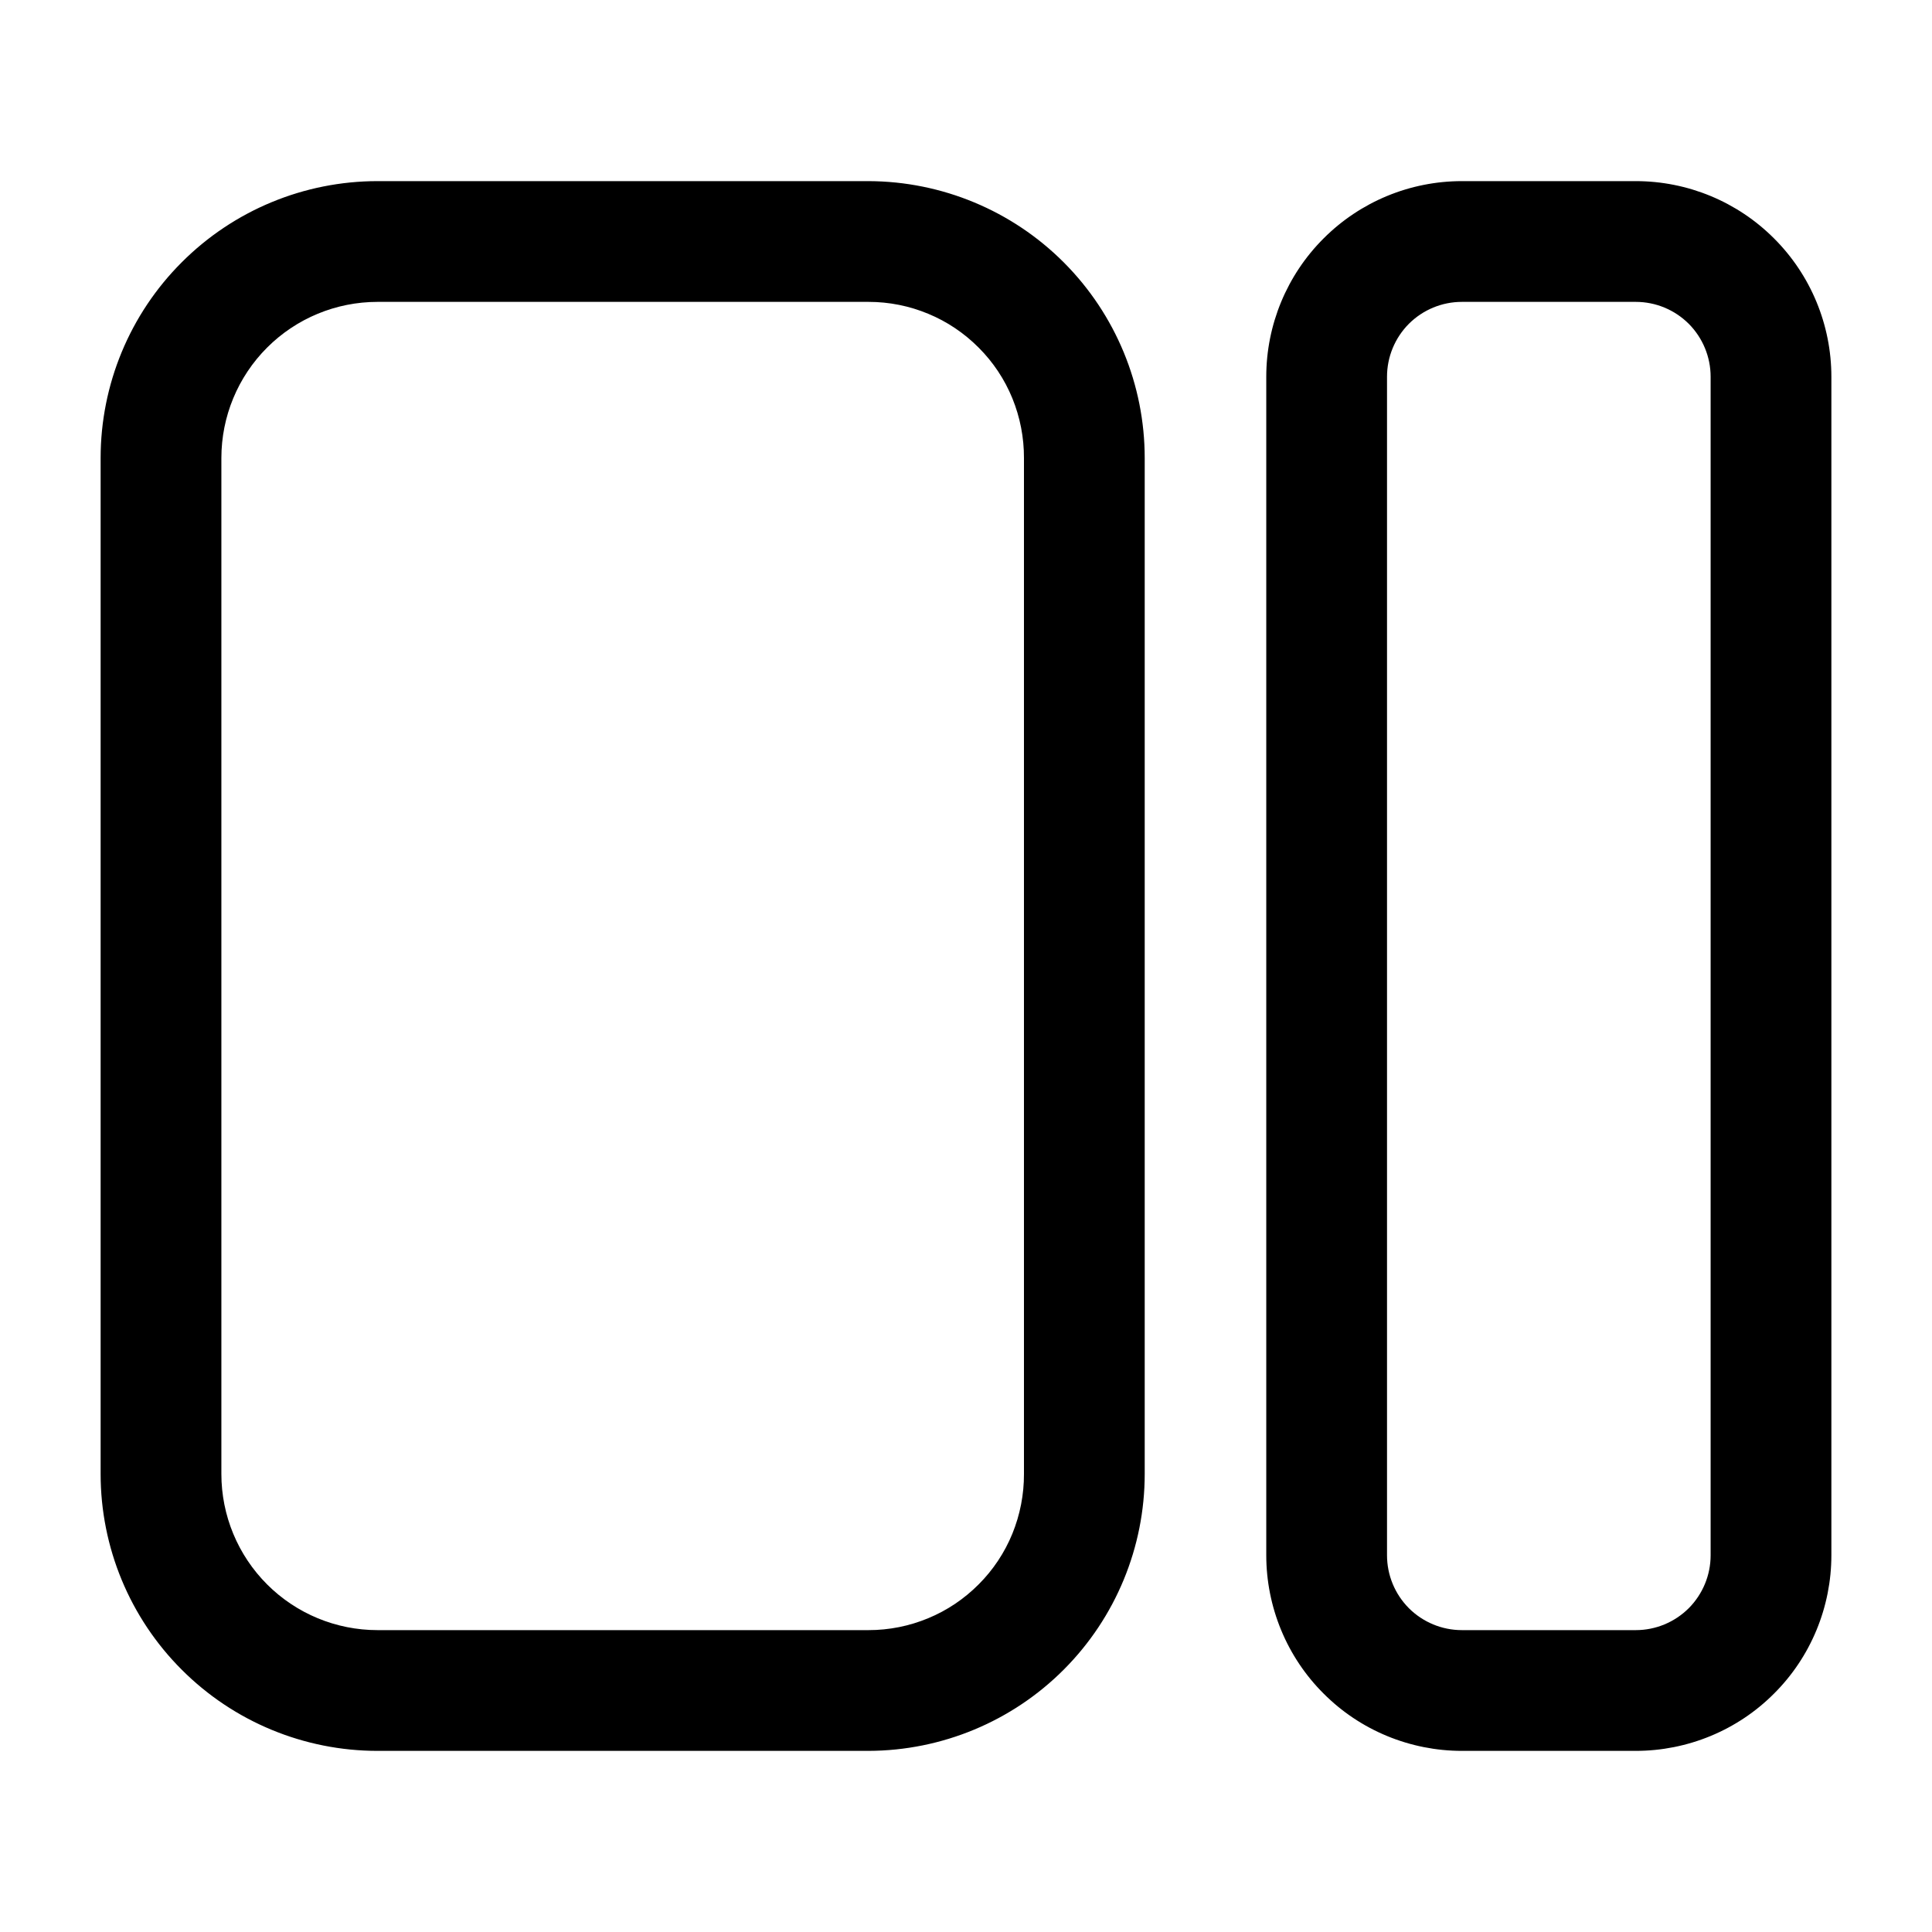 <svg width="24" height="24" viewBox="0 0 24 24" fill="none" xmlns="http://www.w3.org/2000/svg">
<path d="M10.79 21.75H4.69C3.778 21.75 2.903 21.388 2.258 20.742C1.612 20.097 1.25 19.222 1.25 18.31V5.69C1.25 4.778 1.612 3.903 2.258 3.258C2.903 2.612 3.778 2.25 4.69 2.25H10.79C11.701 2.253 12.573 2.616 13.216 3.261C13.859 3.906 14.22 4.779 14.22 5.69V18.31C14.22 19.221 13.859 20.094 13.216 20.739C12.573 21.384 11.701 21.747 10.79 21.75ZM4.69 3.75C4.175 3.75 3.682 3.954 3.318 4.318C2.954 4.682 2.75 5.175 2.75 5.69V18.31C2.75 18.825 2.954 19.318 3.318 19.682C3.682 20.046 4.175 20.25 4.69 20.25H10.79C11.044 20.25 11.296 20.2 11.531 20.102C11.766 20.005 11.979 19.861 12.158 19.681C12.338 19.501 12.48 19.287 12.576 19.052C12.672 18.816 12.721 18.564 12.72 18.31V5.69C12.721 5.436 12.672 5.184 12.576 4.948C12.48 4.713 12.338 4.499 12.158 4.319C11.979 4.139 11.766 3.995 11.531 3.898C11.296 3.8 11.044 3.75 10.79 3.75H4.69ZM20.32 21.75H18.16C17.841 21.75 17.525 21.687 17.23 21.565C16.935 21.443 16.667 21.264 16.442 21.038C16.216 20.813 16.037 20.545 15.915 20.25C15.793 19.955 15.73 19.639 15.73 19.32V4.68C15.73 4.036 15.986 3.417 16.442 2.962C16.897 2.506 17.515 2.25 18.16 2.25H20.32C20.965 2.25 21.583 2.506 22.038 2.962C22.494 3.417 22.75 4.036 22.75 4.68V19.32C22.75 19.639 22.687 19.955 22.565 20.25C22.443 20.545 22.264 20.813 22.038 21.038C21.813 21.264 21.545 21.443 21.25 21.565C20.955 21.687 20.639 21.75 20.32 21.75ZM18.16 3.75C17.913 3.75 17.677 3.848 17.502 4.022C17.328 4.197 17.23 4.433 17.23 4.68V19.32C17.23 19.567 17.328 19.803 17.502 19.978C17.677 20.152 17.913 20.25 18.16 20.25H20.32C20.567 20.25 20.803 20.152 20.978 19.978C21.152 19.803 21.25 19.567 21.25 19.32V4.68C21.25 4.433 21.152 4.197 20.978 4.022C20.803 3.848 20.567 3.75 20.32 3.75H18.16Z" fill="black"/>
</svg>
